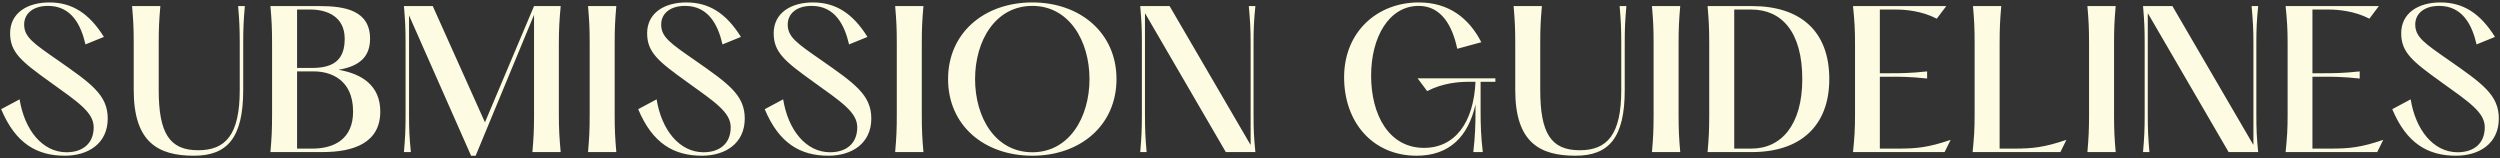 <svg width="50%" height="50%" viewBox="0 0 411 26" fill="none" xmlns="http://www.w3.org/2000/svg">
<rect x="0" y="0" width="411" height="26" fill="#333333" stroke="none"/>
<path d="M0.191 17.95C2.561 23.62 6.101 25.6 10.661 25.6C14.471 25.6 17.711 23.62 17.711 19.48C17.711 15.58 14.921 13.69 9.521 9.91C5.501 7.12 3.971 6.1 3.971 4.03C3.971 2.23 5.441 0.97 7.901 0.97C11.771 0.97 13.331 4.15 14.051 7.3L17.081 6.07C14.651 2.17 11.831 0.4 8.111 0.4C4.481 0.4 1.661 2.14 1.661 5.47C1.661 8.62 3.551 10.12 8.141 13.42C12.821 16.78 15.401 18.46 15.401 20.92C15.401 23.62 13.571 25.03 10.931 25.03C6.971 25.03 4.031 21.37 3.221 16.33L0.191 17.95ZM21.713 1C21.923 3.4 21.983 4.69 21.983 7.18V14.8C21.983 23.38 25.973 25.6 31.883 25.6C37.373 25.6 39.983 22.66 39.983 14.8V7.18C39.983 4.69 40.043 3.4 40.253 1H39.143C39.353 3.4 39.413 4.69 39.413 7.18V14.8C39.413 22.15 37.103 24.7 32.573 24.7C27.833 24.7 26.093 21.85 26.093 14.8V7.18C26.093 4.69 26.153 3.4 26.363 1H21.713ZM55.648 11.47C59.248 10.87 60.838 9.22 60.838 6.37C60.838 1.72 56.698 1 52.588 1H44.458C44.668 3.4 44.728 4.69 44.728 7.18V18.82C44.728 21.31 44.668 22.6 44.458 25H53.038C58.168 25 62.518 23.47 62.518 18.34C62.518 14.05 59.488 12.13 55.648 11.47ZM48.838 1.57H51.058C53.698 1.57 56.668 2.68 56.668 6.37C56.668 9.49 55.228 11.17 51.328 11.17H48.838V1.57ZM51.358 24.43H48.838V11.74H51.628C54.178 11.74 58.048 12.94 58.048 18.34C58.048 22.87 54.928 24.43 51.358 24.43ZM66.406 25H67.546C67.306 22.6 67.246 21.31 67.246 18.82V2.53L77.446 25.6H78.196L87.796 2.44V18.82C87.796 21.31 87.736 22.6 87.526 25H92.176C91.966 22.6 91.876 21.31 91.876 18.82V7.18C91.876 4.69 91.966 3.4 92.176 1H87.796L79.726 20.11L71.146 1H66.406C66.616 3.4 66.676 4.69 66.676 7.18V18.82C66.676 21.31 66.616 22.6 66.406 25ZM96.673 1C96.883 3.4 96.943 4.69 96.943 7.18V18.82C96.943 21.31 96.883 22.6 96.673 25H101.323C101.113 22.6 101.053 21.31 101.053 18.82V7.18C101.053 4.69 101.113 3.4 101.323 1H96.673ZM104.918 17.95C107.288 23.62 110.828 25.6 115.388 25.6C119.198 25.6 122.438 23.62 122.438 19.48C122.438 15.58 119.648 13.69 114.248 9.91C110.228 7.12 108.698 6.1 108.698 4.03C108.698 2.23 110.168 0.97 112.628 0.97C116.498 0.97 118.058 4.15 118.778 7.3L121.808 6.07C119.378 2.17 116.558 0.4 112.838 0.4C109.208 0.4 106.388 2.14 106.388 5.47C106.388 8.62 108.278 10.12 112.868 13.42C117.548 16.78 120.128 18.46 120.128 20.92C120.128 23.62 118.298 25.03 115.658 25.03C111.698 25.03 108.758 21.37 107.948 16.33L104.918 17.95ZM125.722 17.95C128.092 23.62 131.632 25.6 136.192 25.6C140.002 25.6 143.242 23.62 143.242 19.48C143.242 15.58 140.452 13.69 135.052 9.91C131.032 7.12 129.502 6.1 129.502 4.03C129.502 2.23 130.972 0.97 133.432 0.97C137.302 0.97 138.862 4.15 139.582 7.3L142.612 6.07C140.182 2.17 137.362 0.4 133.642 0.4C130.012 0.4 127.192 2.14 127.192 5.47C127.192 8.62 129.082 10.12 133.672 13.42C138.352 16.78 140.932 18.46 140.932 20.92C140.932 23.62 139.102 25.03 136.462 25.03C132.502 25.03 129.562 21.37 128.752 16.33L125.722 17.95ZM147.163 1C147.373 3.4 147.433 4.69 147.433 7.18V18.82C147.433 21.31 147.373 22.6 147.163 25H151.813C151.603 22.6 151.543 21.31 151.543 18.82V7.18C151.543 4.69 151.603 3.4 151.813 1H147.163ZM169.722 25.6C177.582 25.6 183.552 20.62 183.552 13C183.552 5.41 177.582 0.4 169.722 0.4C161.802 0.4 155.862 5.41 155.862 13C155.862 20.62 161.802 25.6 169.722 25.6ZM169.722 25.03C163.632 25.03 160.302 19.33 160.302 13C160.302 6.7 163.632 0.97 169.722 0.97C175.752 0.97 179.112 6.7 179.112 13C179.112 19.33 175.752 25.03 169.722 25.03ZM187.454 25H188.504C188.294 22.6 188.234 21.31 188.234 18.82V2.23L188.294 2.26L201.524 25H206.384C206.144 22.6 206.084 21.31 206.084 18.82V7.18C206.084 4.69 206.144 3.4 206.384 1H205.304C205.514 3.4 205.604 4.69 205.604 7.18V23.77L205.544 23.74L192.284 1H187.454C187.664 3.4 187.724 4.69 187.724 7.18V18.82C187.724 21.31 187.664 22.6 187.454 25ZM245.841 13.45V12.88H233.061L234.621 14.98C237.141 13.66 239.811 13.45 241.341 13.45H242.571C242.271 20.14 239.211 24.31 234.111 24.31C228.351 24.31 225.411 18.91 225.411 12.43C225.411 6.1 228.351 0.97 233.241 0.97C236.901 0.97 238.761 4.15 239.571 8.02L243.531 6.94C241.491 2.98 238.191 0.4 233.241 0.4C226.431 0.4 220.971 5.23 220.971 12.7C220.971 20.17 225.741 25.6 232.881 25.6C238.371 25.6 241.401 22.36 242.571 17.17V18.37C242.571 20.5 242.511 22.42 242.211 25H243.771C243.471 22.42 243.411 20.5 243.411 18.37V13.45H245.841ZM248.836 1C249.046 3.4 249.106 4.69 249.106 7.18V14.8C249.106 23.38 253.096 25.6 259.006 25.6C264.496 25.6 267.106 22.66 267.106 14.8V7.18C267.106 4.69 267.166 3.4 267.376 1H266.266C266.476 3.4 266.536 4.69 266.536 7.18V14.8C266.536 22.15 264.226 24.7 259.696 24.7C254.956 24.7 253.216 21.85 253.216 14.8V7.18C253.216 4.69 253.276 3.4 253.486 1H248.836ZM271.581 1C271.791 3.4 271.851 4.69 271.851 7.18V18.82C271.851 21.31 271.791 22.6 271.581 25H276.231C276.021 22.6 275.961 21.31 275.961 18.82V7.18C275.961 4.69 276.021 3.4 276.231 1H271.581ZM280.726 25H288.046C295.936 25 300.736 20.74 300.736 13C300.736 4.93 295.786 1 288.046 1H280.726C280.936 3.4 280.996 4.69 280.996 7.18V18.82C280.996 21.31 280.936 22.6 280.726 25ZM287.926 24.43H285.106V1.57H287.926C292.876 1.57 296.296 5.2 296.296 13C296.296 20.5 292.876 24.43 287.926 24.43ZM304.636 1C304.876 3.4 304.966 4.69 304.966 7.18V18.82C304.966 21.31 304.876 22.6 304.636 25H319.696L320.686 22.99C316.996 24.25 315.076 24.43 312.016 24.43H309.046V12.61H310.816C312.406 12.61 314.026 12.61 316.816 12.91V11.74C314.026 12.04 312.406 12.04 310.816 12.04H309.046V1.57H311.686C313.216 1.57 315.916 1.78 318.406 3.07L319.966 1H304.636ZM324.358 1C324.568 3.4 324.628 4.69 324.628 7.18V18.82C324.628 21.31 324.538 22.6 324.298 25H338.728L339.718 22.99C335.998 24.25 334.108 24.43 331.018 24.43H328.738V7.18C328.738 4.69 328.798 3.4 329.008 1H324.358ZM343.169 1C343.379 3.4 343.439 4.69 343.439 7.18V18.82C343.439 21.31 343.379 22.6 343.169 25H347.819C347.609 22.6 347.549 21.31 347.549 18.82V7.18C347.549 4.69 347.609 3.4 347.819 1H343.169ZM352.314 25H353.364C353.154 22.6 353.094 21.31 353.094 18.82V2.23L353.154 2.26L366.384 25H371.244C371.004 22.6 370.944 21.31 370.944 18.82V7.18C370.944 4.69 371.004 3.4 371.244 1H370.164C370.374 3.4 370.464 4.69 370.464 7.18V23.77L370.404 23.74L357.144 1H352.314C352.524 3.4 352.584 4.69 352.584 7.18V18.82C352.584 21.31 352.524 22.6 352.314 25ZM375.755 1C375.995 3.4 376.085 4.69 376.085 7.18V18.82C376.085 21.31 375.995 22.6 375.755 25H390.815L391.805 22.99C388.115 24.25 386.195 24.43 383.135 24.43H380.165V12.61H381.935C383.525 12.61 385.145 12.61 387.935 12.91V11.74C385.145 12.04 383.525 12.04 381.935 12.04H380.165V1.57H382.805C384.335 1.57 387.035 1.78 389.525 3.07L391.085 1H375.755ZM393.287 17.95C395.657 23.62 399.197 25.6 403.757 25.6C407.567 25.6 410.807 23.62 410.807 19.48C410.807 15.58 408.017 13.69 402.617 9.91C398.597 7.12 397.067 6.1 397.067 4.03C397.067 2.23 398.537 0.97 400.997 0.97C404.867 0.97 406.427 4.15 407.147 7.3L410.177 6.07C407.747 2.17 404.927 0.4 401.207 0.4C397.577 0.4 394.757 2.14 394.757 5.47C394.757 8.62 396.647 10.12 401.237 13.42C405.917 16.78 408.497 18.46 408.497 20.92C408.497 23.62 406.667 25.03 404.027 25.03C400.067 25.03 397.127 21.37 396.317 16.33L393.287 17.95Z" fill="#FDFBE2"/>
</svg>
